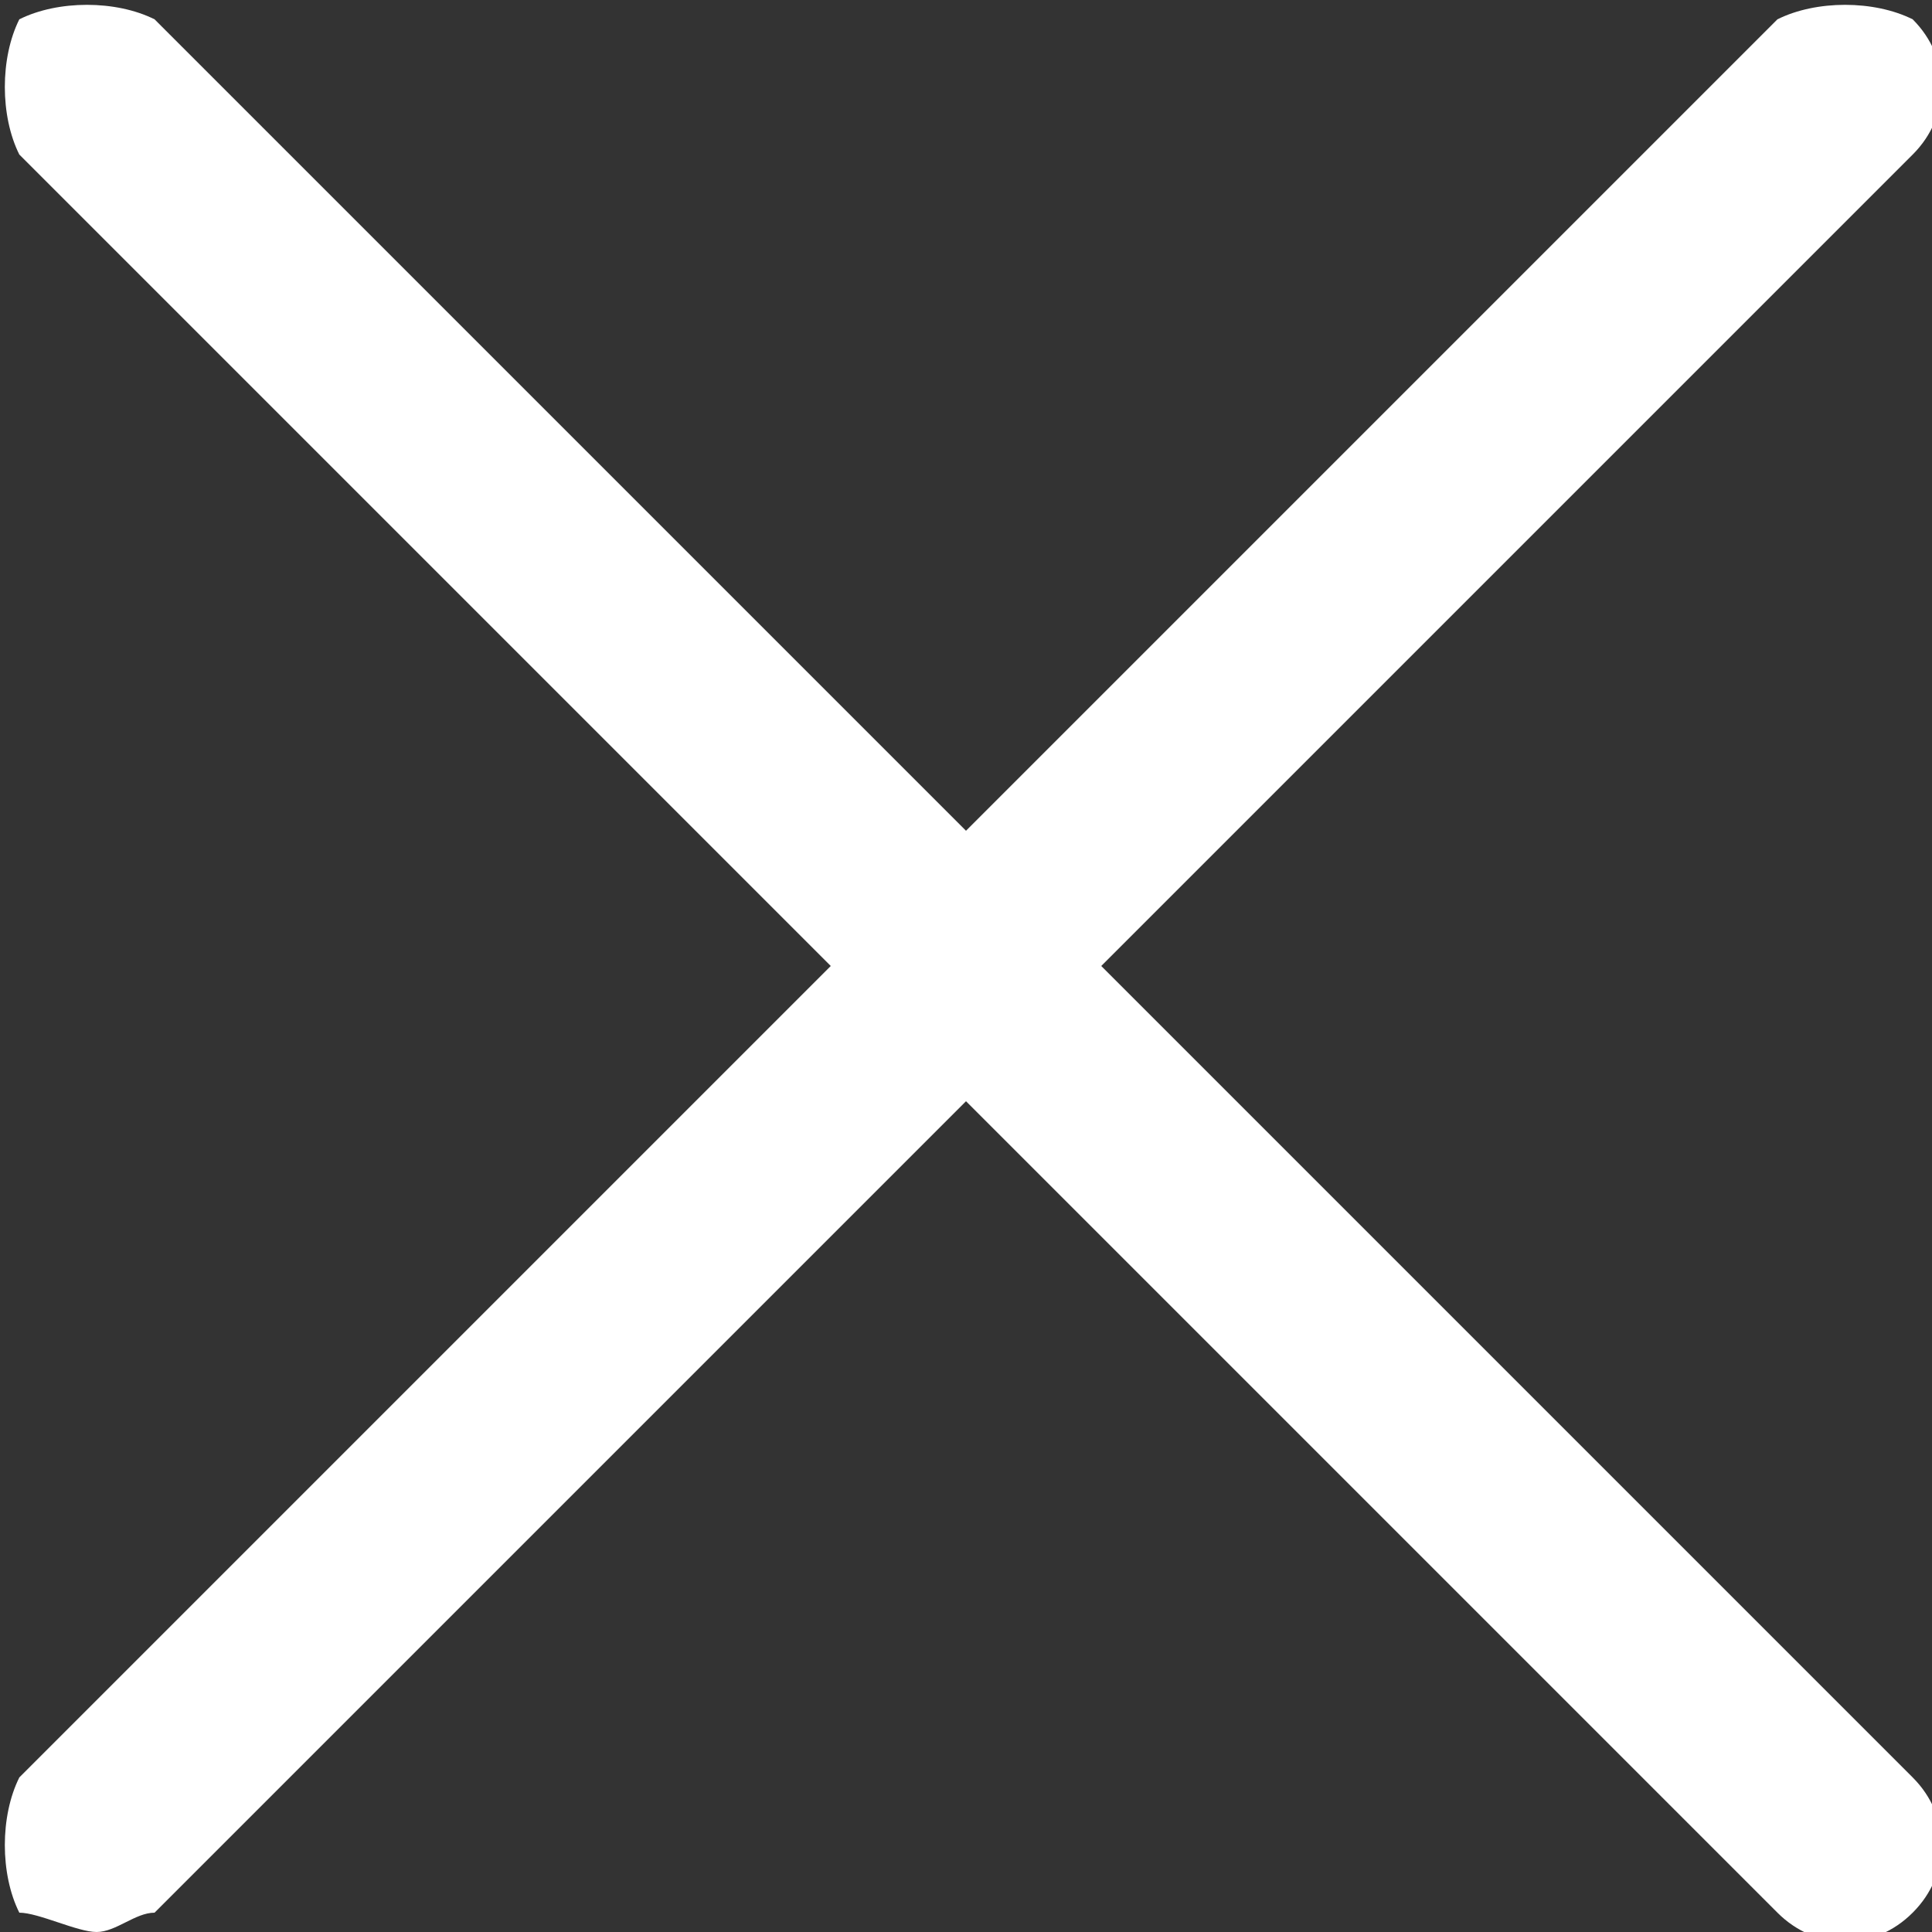 <?xml version="1.0" encoding="utf-8"?>
<!-- Generator: Adobe Illustrator 21.0.0, SVG Export Plug-In . SVG Version: 6.00 Build 0)  -->
<svg version="1.1" id="Слой_1" xmlns="http://www.w3.org/2000/svg" xmlns:xlink="http://www.w3.org/1999/xlink" x="0px" y="0px"
	 viewBox="0 0 10 10" style="enable-background:new 0 0 10 10;" xml:space="preserve">
<rect x="0" y="0" width="10" height="10" fill="#333333" stroke="none"/>
<style type="text/css">
	.st0{fill:#FFFFFF;}
</style>
<path id="ic_close_gray" class="st0" d="M5.7,5l4.2-4.2c0.2-0.2,0.2-0.5,0-0.7C9.7,0,9.4,0,9.2,0.1l0,0L5,4.3L0.8,0.1
	C0.6,0,0.3,0,0.1,0.1C0,0.3,0,0.6,0.1,0.8L4.3,5L0.1,9.2C0,9.4,0,9.7,0.1,9.9C0.2,9.9,0.4,10,0.5,10c0.1,0,0.2-0.1,0.3-0.1L5,5.7
	l4.2,4.2c0.2,0.2,0.5,0.2,0.7,0c0.2-0.2,0.2-0.5,0-0.7L5.7,5z"/>
</svg>